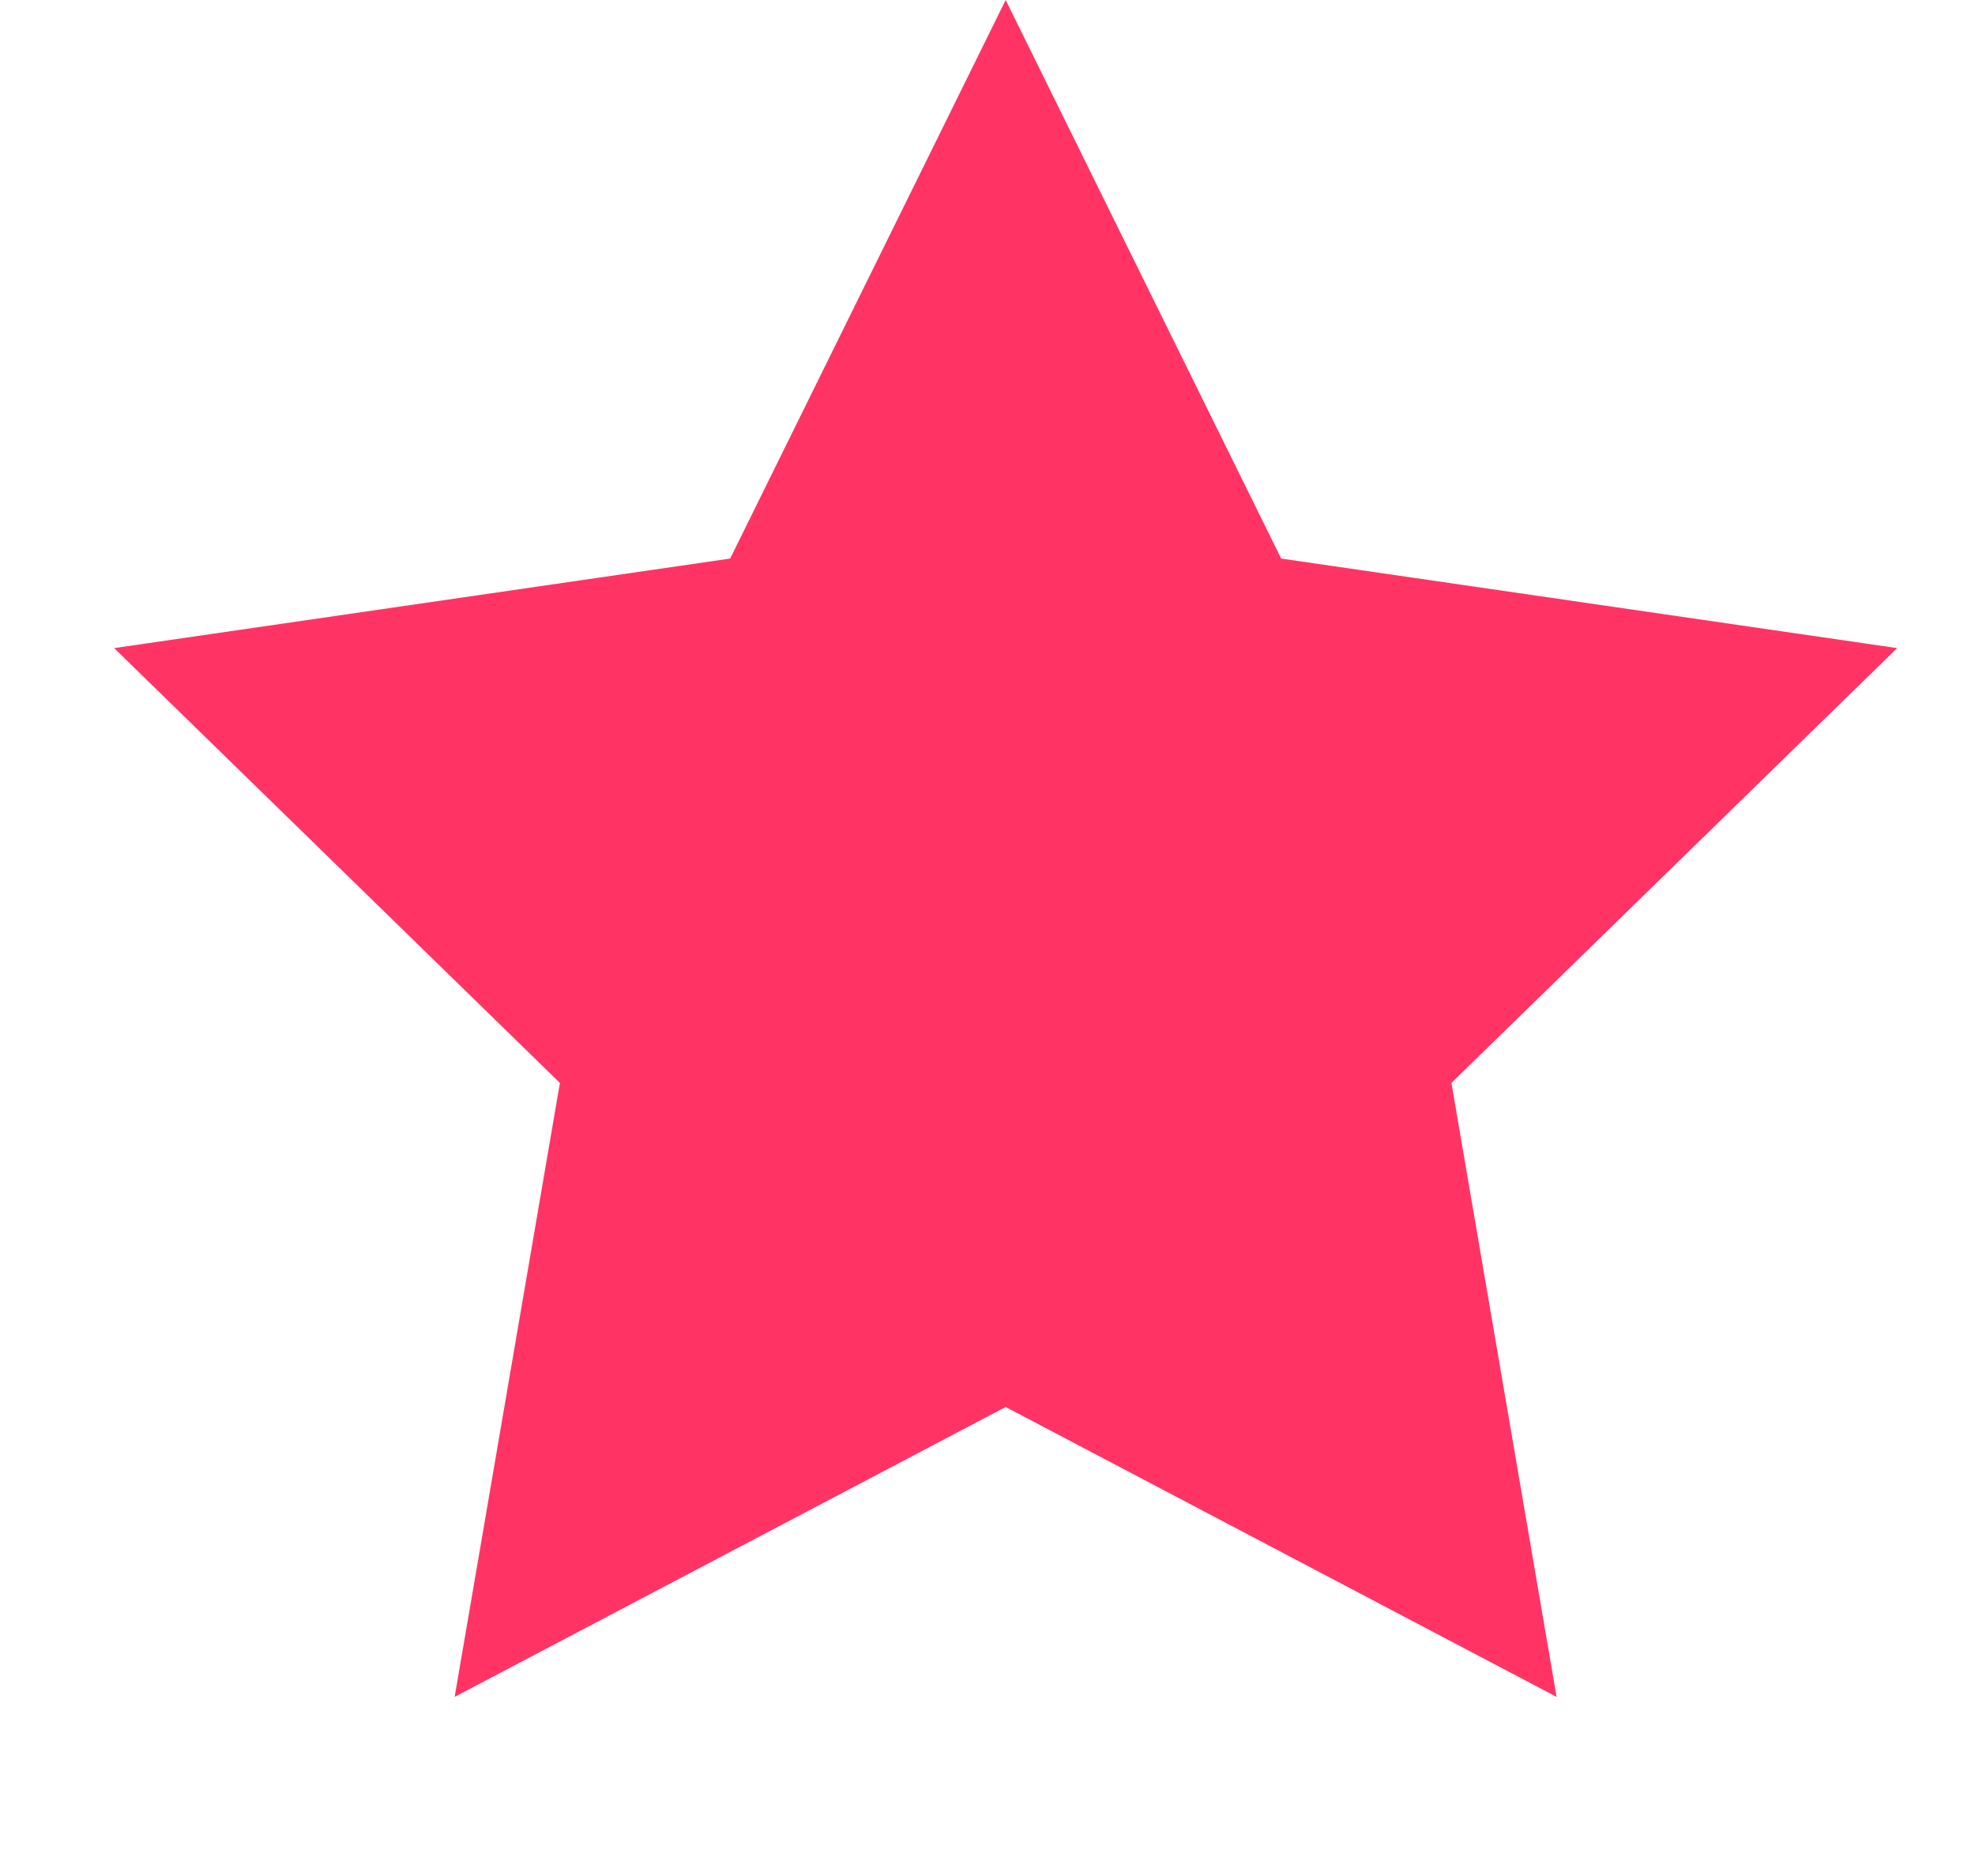 <svg width="20" height="19" viewBox="0 0 20 19" fill="none" xmlns="http://www.w3.org/2000/svg">
<path d="M10.184 14.25L4.604 17.186L5.67 10.968L1.156 6.564L7.394 5.657L10.184 0L12.974 5.657L19.212 6.564L14.698 10.968L15.763 17.186L10.184 14.25Z" fill="#FF3465"/>
</svg>

